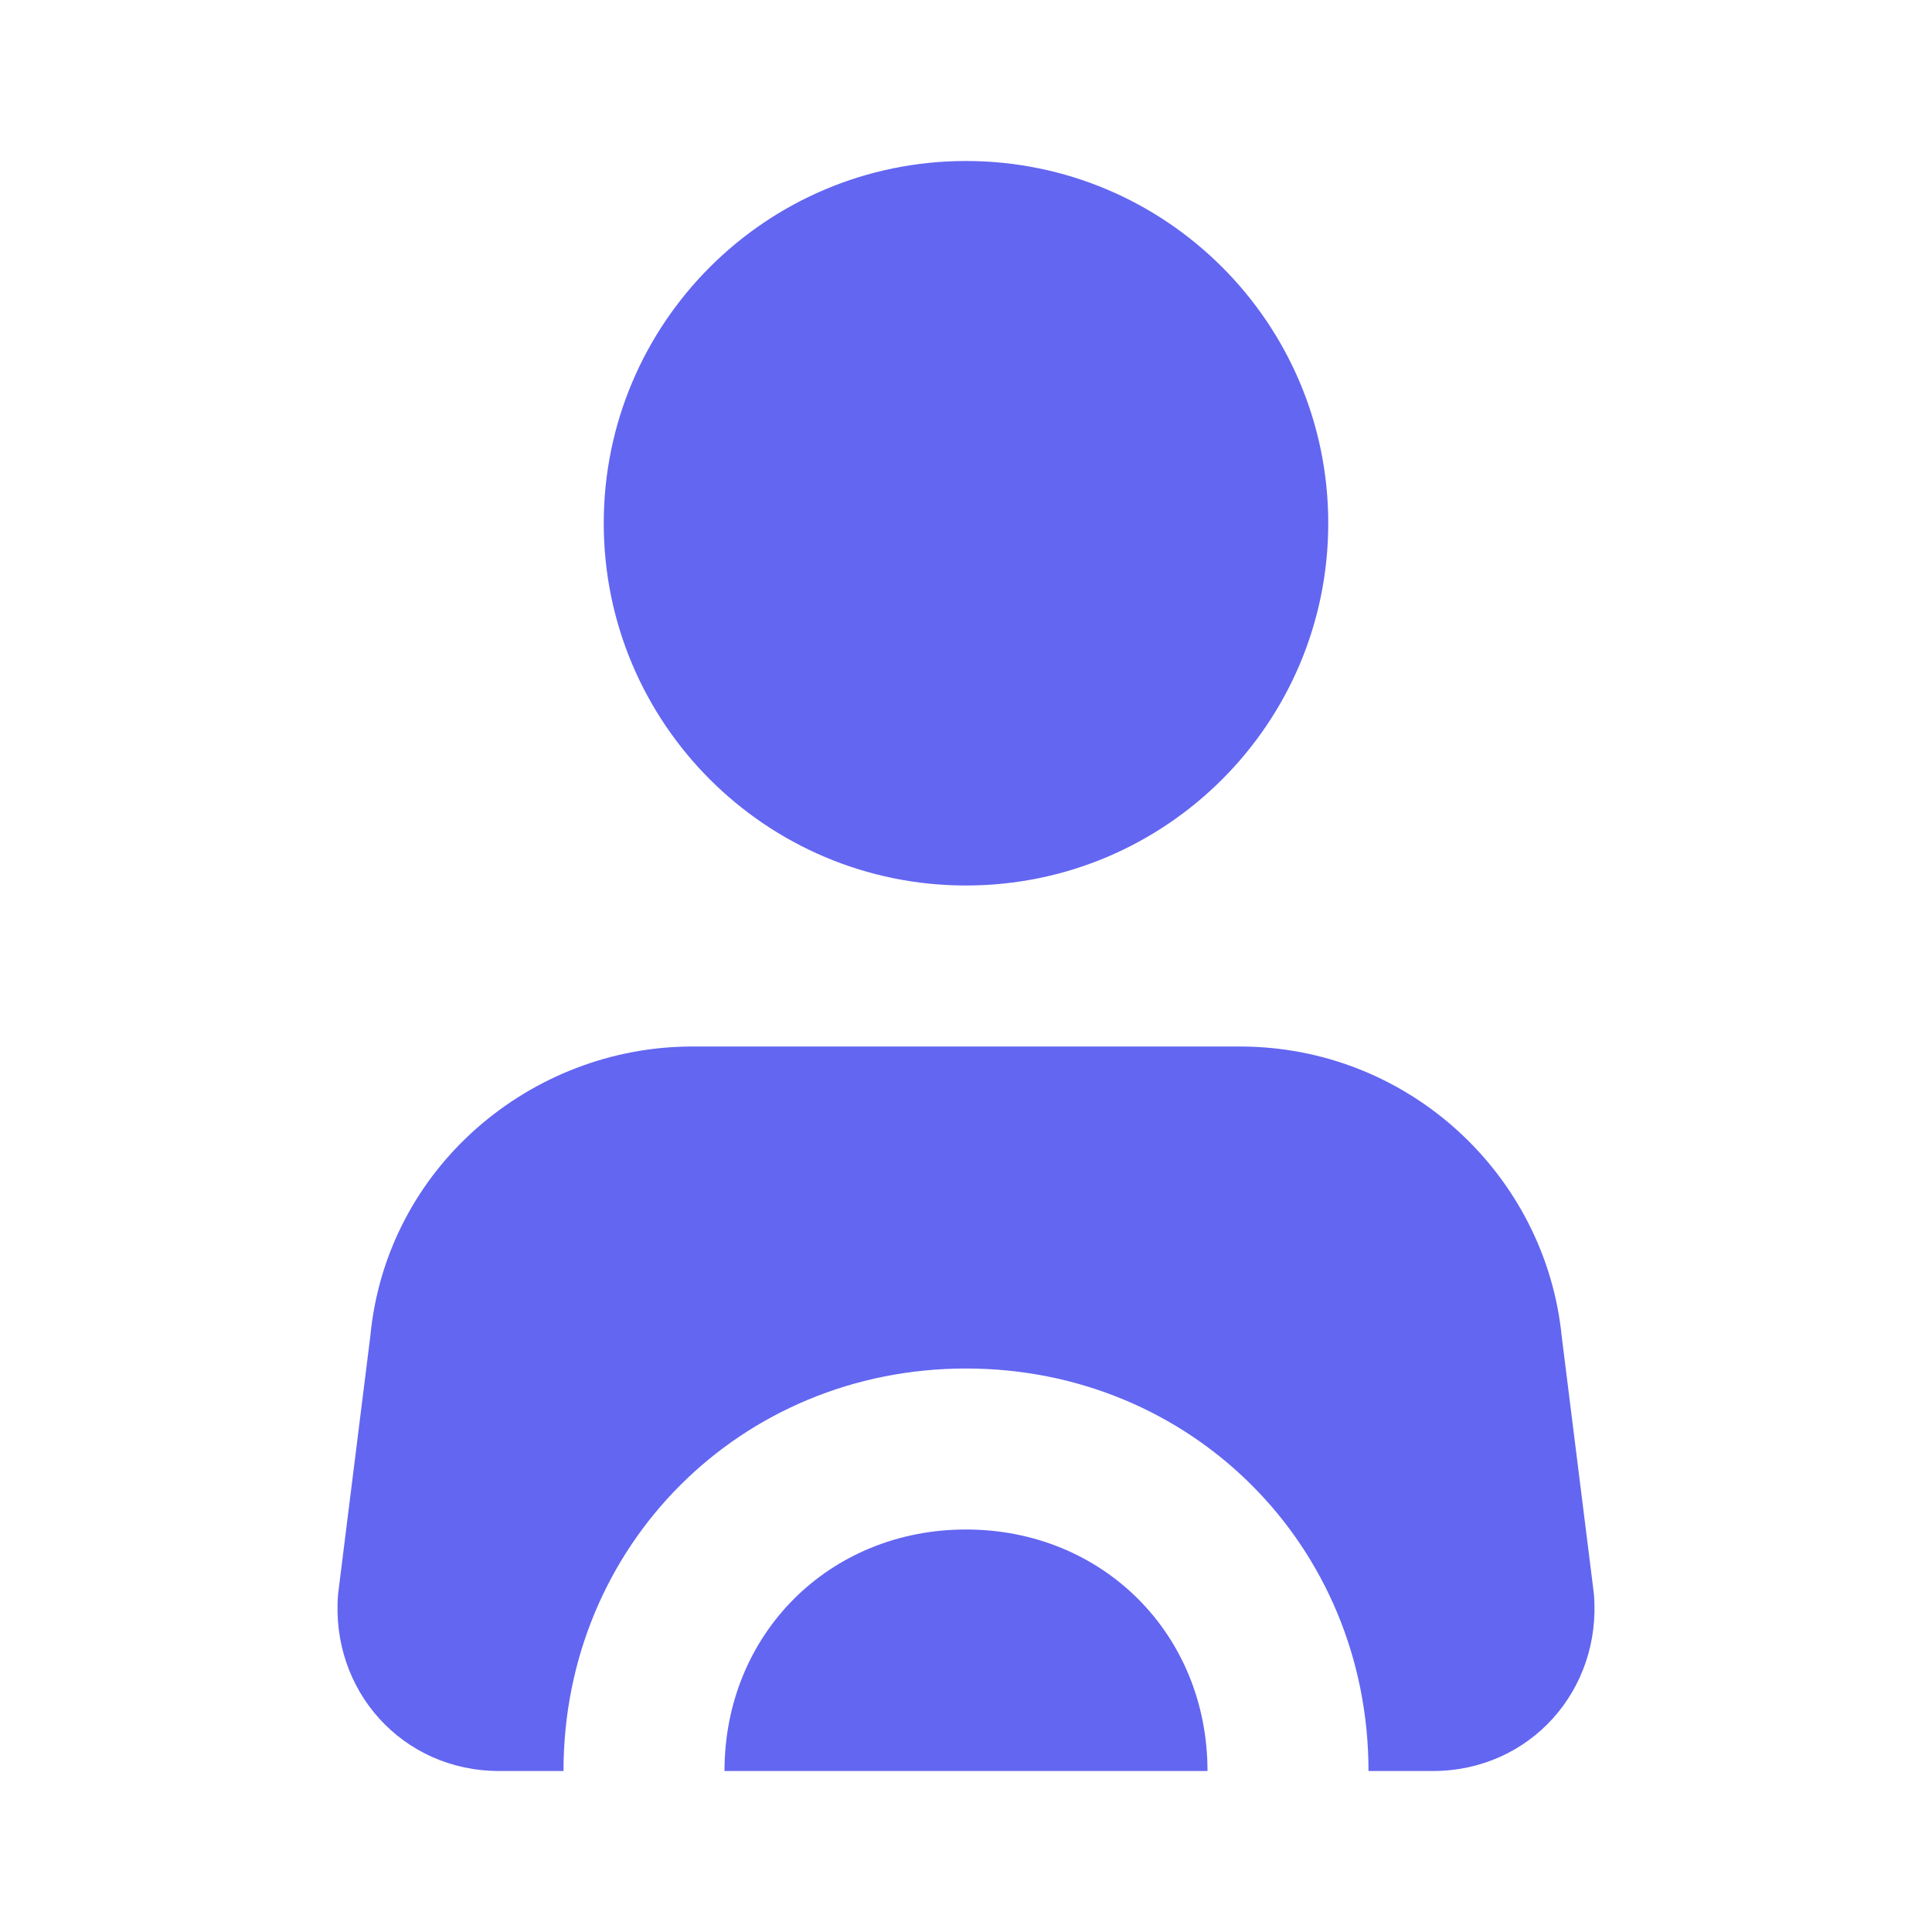 <svg width="16" height="16" viewBox="0 0 24 24" fill="#6366f1" xmlns="http://www.w3.org/2000/svg"><g opacity="1"><path d="M12 11C14.485 11 16.5 8.985 16.5 6.5C16.5 4.015 14.485 2 12 2C9.515 2 7.5 4.015 7.5 6.5C7.5 8.985 9.515 11 12 11Z" fill="#6366f1"></path><path d="M12 19C10.3 19 9 20.3 9 22H15C15 20.3 13.7 19 12 19Z" fill="#6366f1"></path><path d="M19.4 16.6L19.8 19.8C19.9 21 19 22 17.8 22H17C17 19.2 14.8 17 12 17C9.2 17 7 19.2 7 22H6.2C5 22 4.1 21 4.2 19.8L4.6 16.6C4.8 14.5 6.6 13 8.6 13H15.4C17.5 13 19.2 14.6 19.4 16.6Z" fill="#6366f1"></path></g></svg>